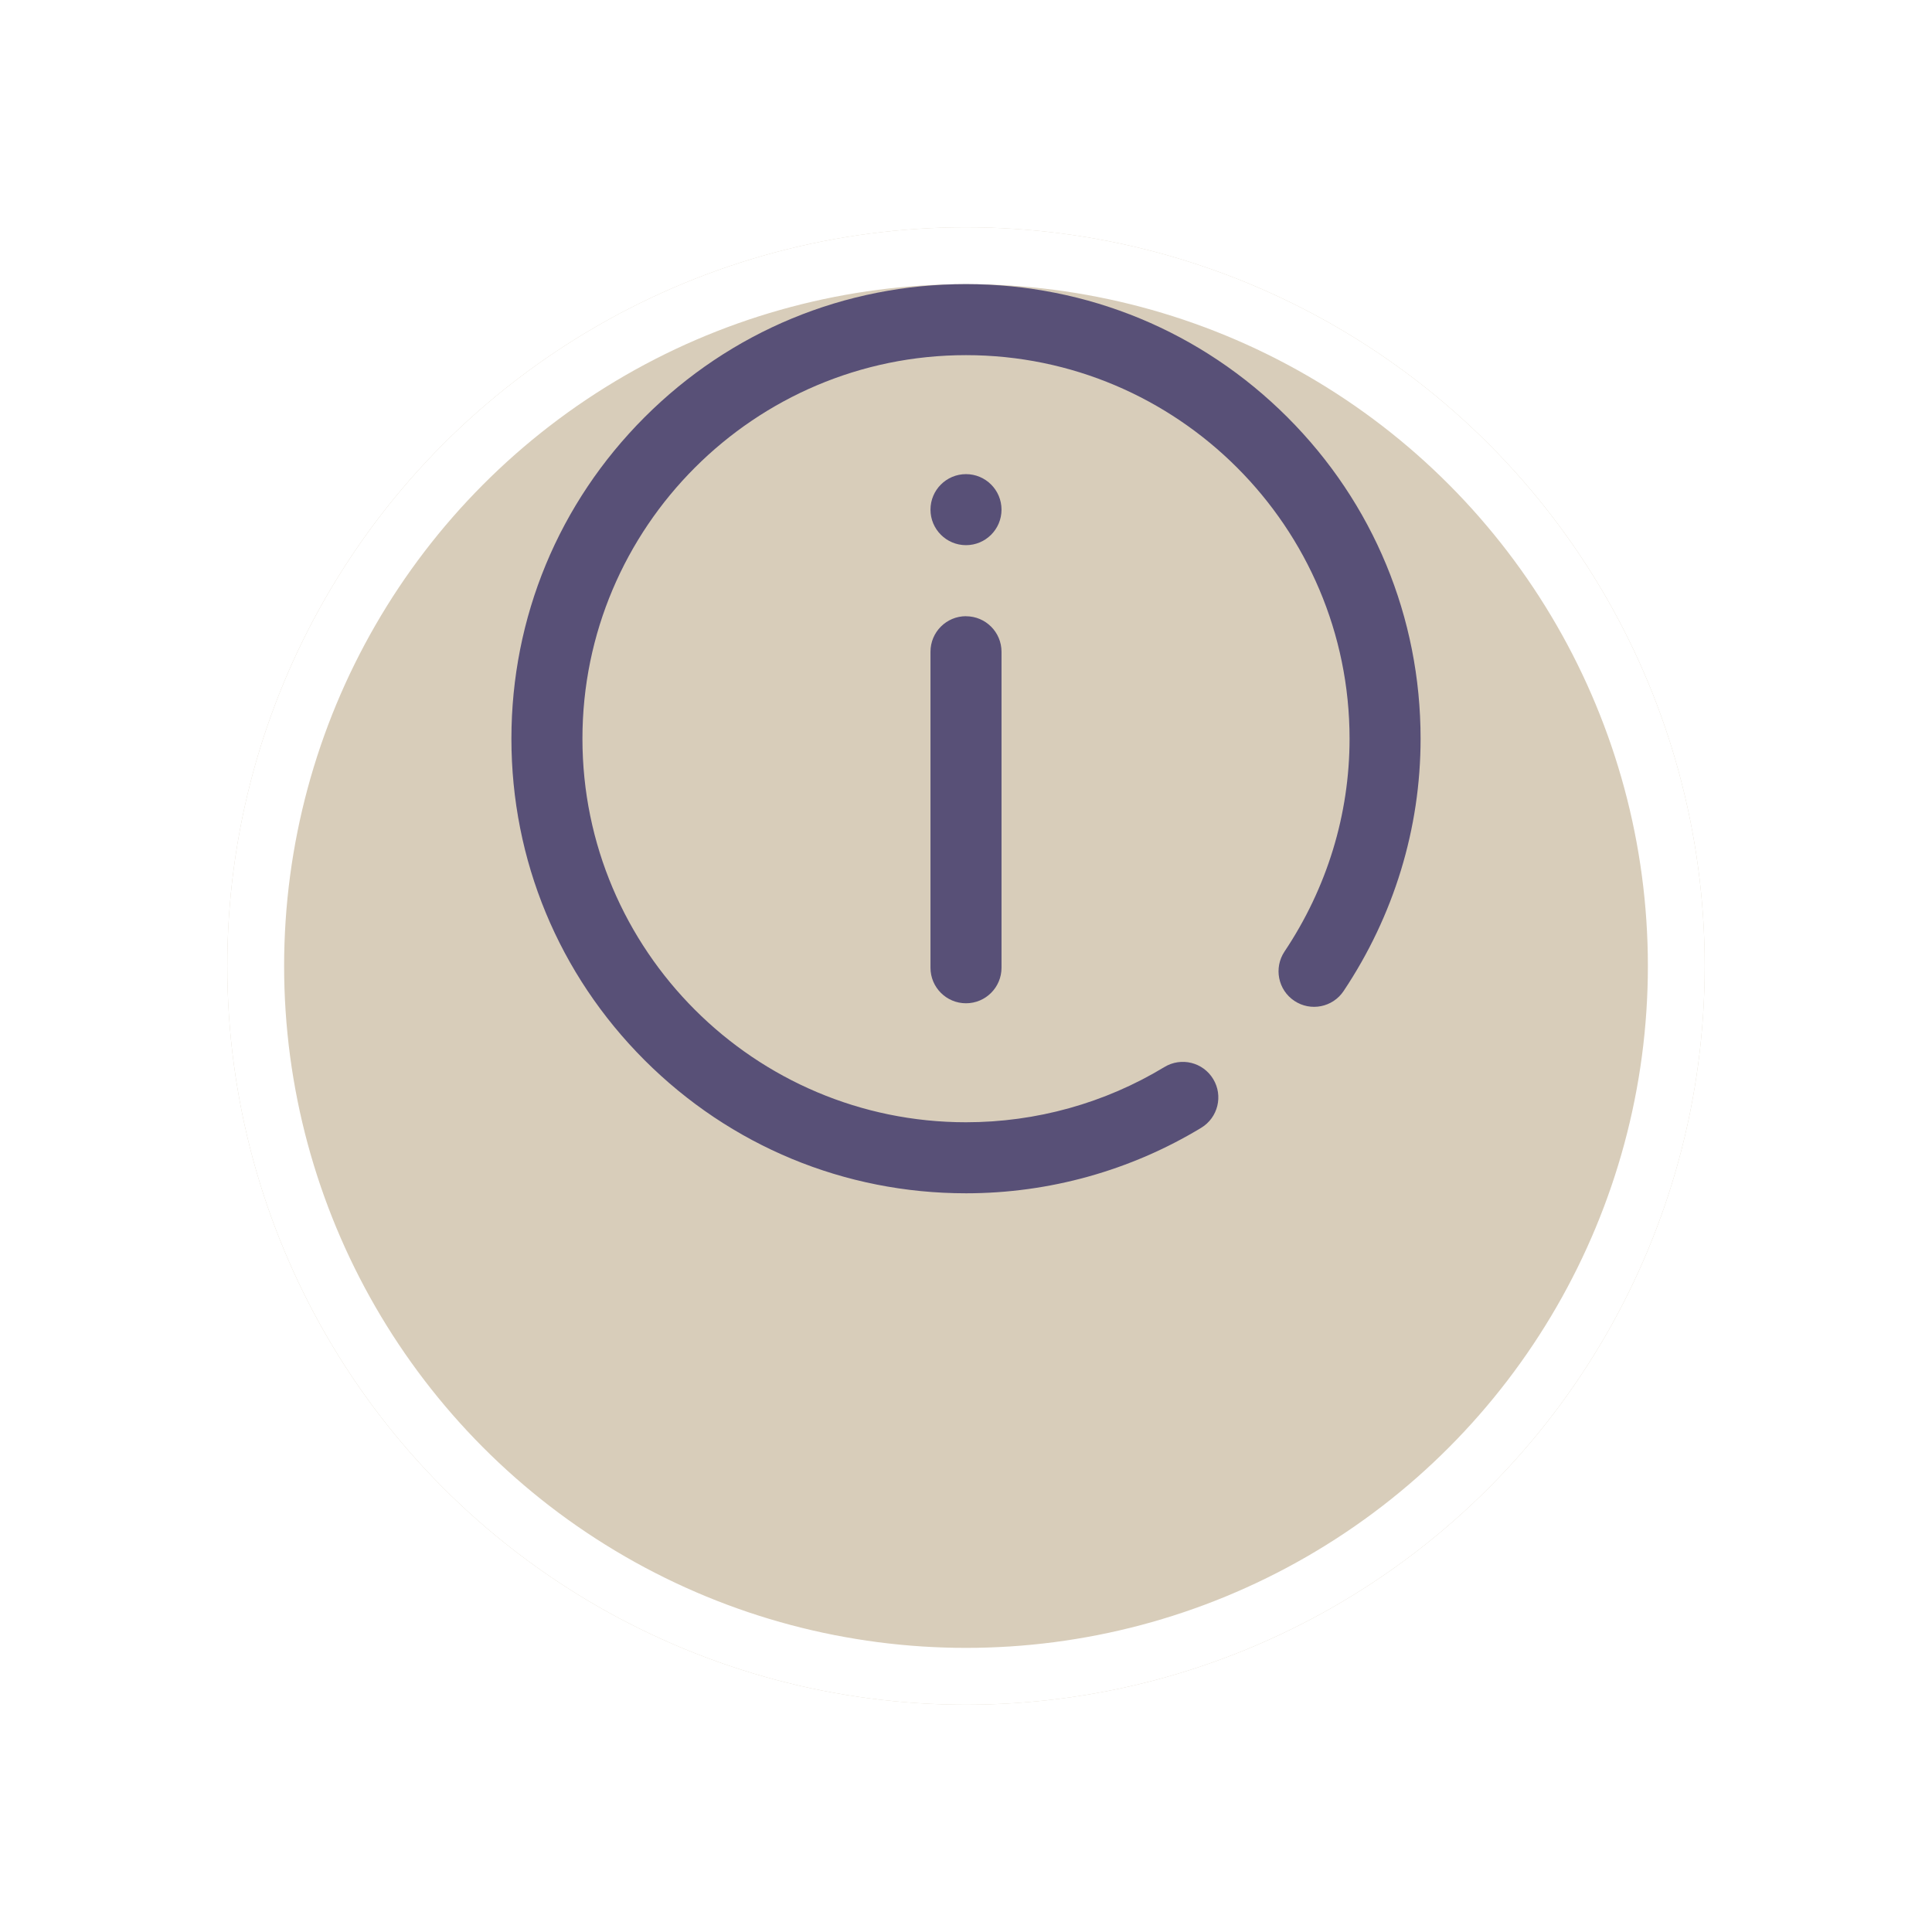 <svg xmlns="http://www.w3.org/2000/svg" width="34" height="34" fill="none" viewBox="0 0 34 34">
    <g filter="url(#filter0_d)">
        <circle cx="17" cy="13" r="13" fill="#D8CDBA"/>
        <circle cx="17" cy="13" r="12.5" stroke="#fff"/>
    </g>
    <path fill="#585077" d="M17 9.594c.345 0 .625-.28.625-.625s-.28-.625-.625-.625-.625.28-.625.625.28.625.625.625z"/>
    <path fill="#585077" d="M22.657 7.343C21.146 5.833 19.137 5 17 5s-4.146.832-5.657 2.343C9.833 8.854 9 10.863 9 13s.832 4.146 2.343 5.657C12.854 20.167 14.863 21 17 21c1.463 0 2.894-.399 4.14-1.153.295-.179.389-.563.21-.858-.179-.296-.563-.39-.858-.211-1.05.636-2.257.972-3.492.972-3.722 0-6.75-3.028-6.75-6.75S13.278 6.25 17 6.25s6.75 3.028 6.75 6.75c0 1.33-.396 2.626-1.145 3.746-.191.287-.114.676.173.867.287.192.675.115.867-.172C24.53 16.115 25 14.58 25 13c0-2.137-.832-4.146-2.343-5.657z"/>
    <path fill="#585077" d="M17 10.844c-.345 0-.625.28-.625.625v5.562c0 .345.28.625.625.625s.625-.28.625-.625V11.47c0-.345-.28-.625-.625-.625z"/>
    <defs>
        <filter id="filter0_d" width="34" height="34" x="0" y="0" color-interpolation-filters="sRGB" filterUnits="userSpaceOnUse">
            <feFlood flood-opacity="0" result="BackgroundImageFix"/>
            <feColorMatrix in="SourceAlpha" values="0 0 0 0 0 0 0 0 0 0 0 0 0 0 0 0 0 0 127 0"/>
            <feOffset dy="4"/>
            <feGaussianBlur stdDeviation="2"/>
            <feColorMatrix values="0 0 0 0 0 0 0 0 0 0 0 0 0 0 0 0 0 0 0.25 0"/>
            <feBlend in2="BackgroundImageFix" result="effect1_dropShadow"/>
            <feBlend in="SourceGraphic" in2="effect1_dropShadow" result="shape"/>
        </filter>
    </defs>
</svg>
